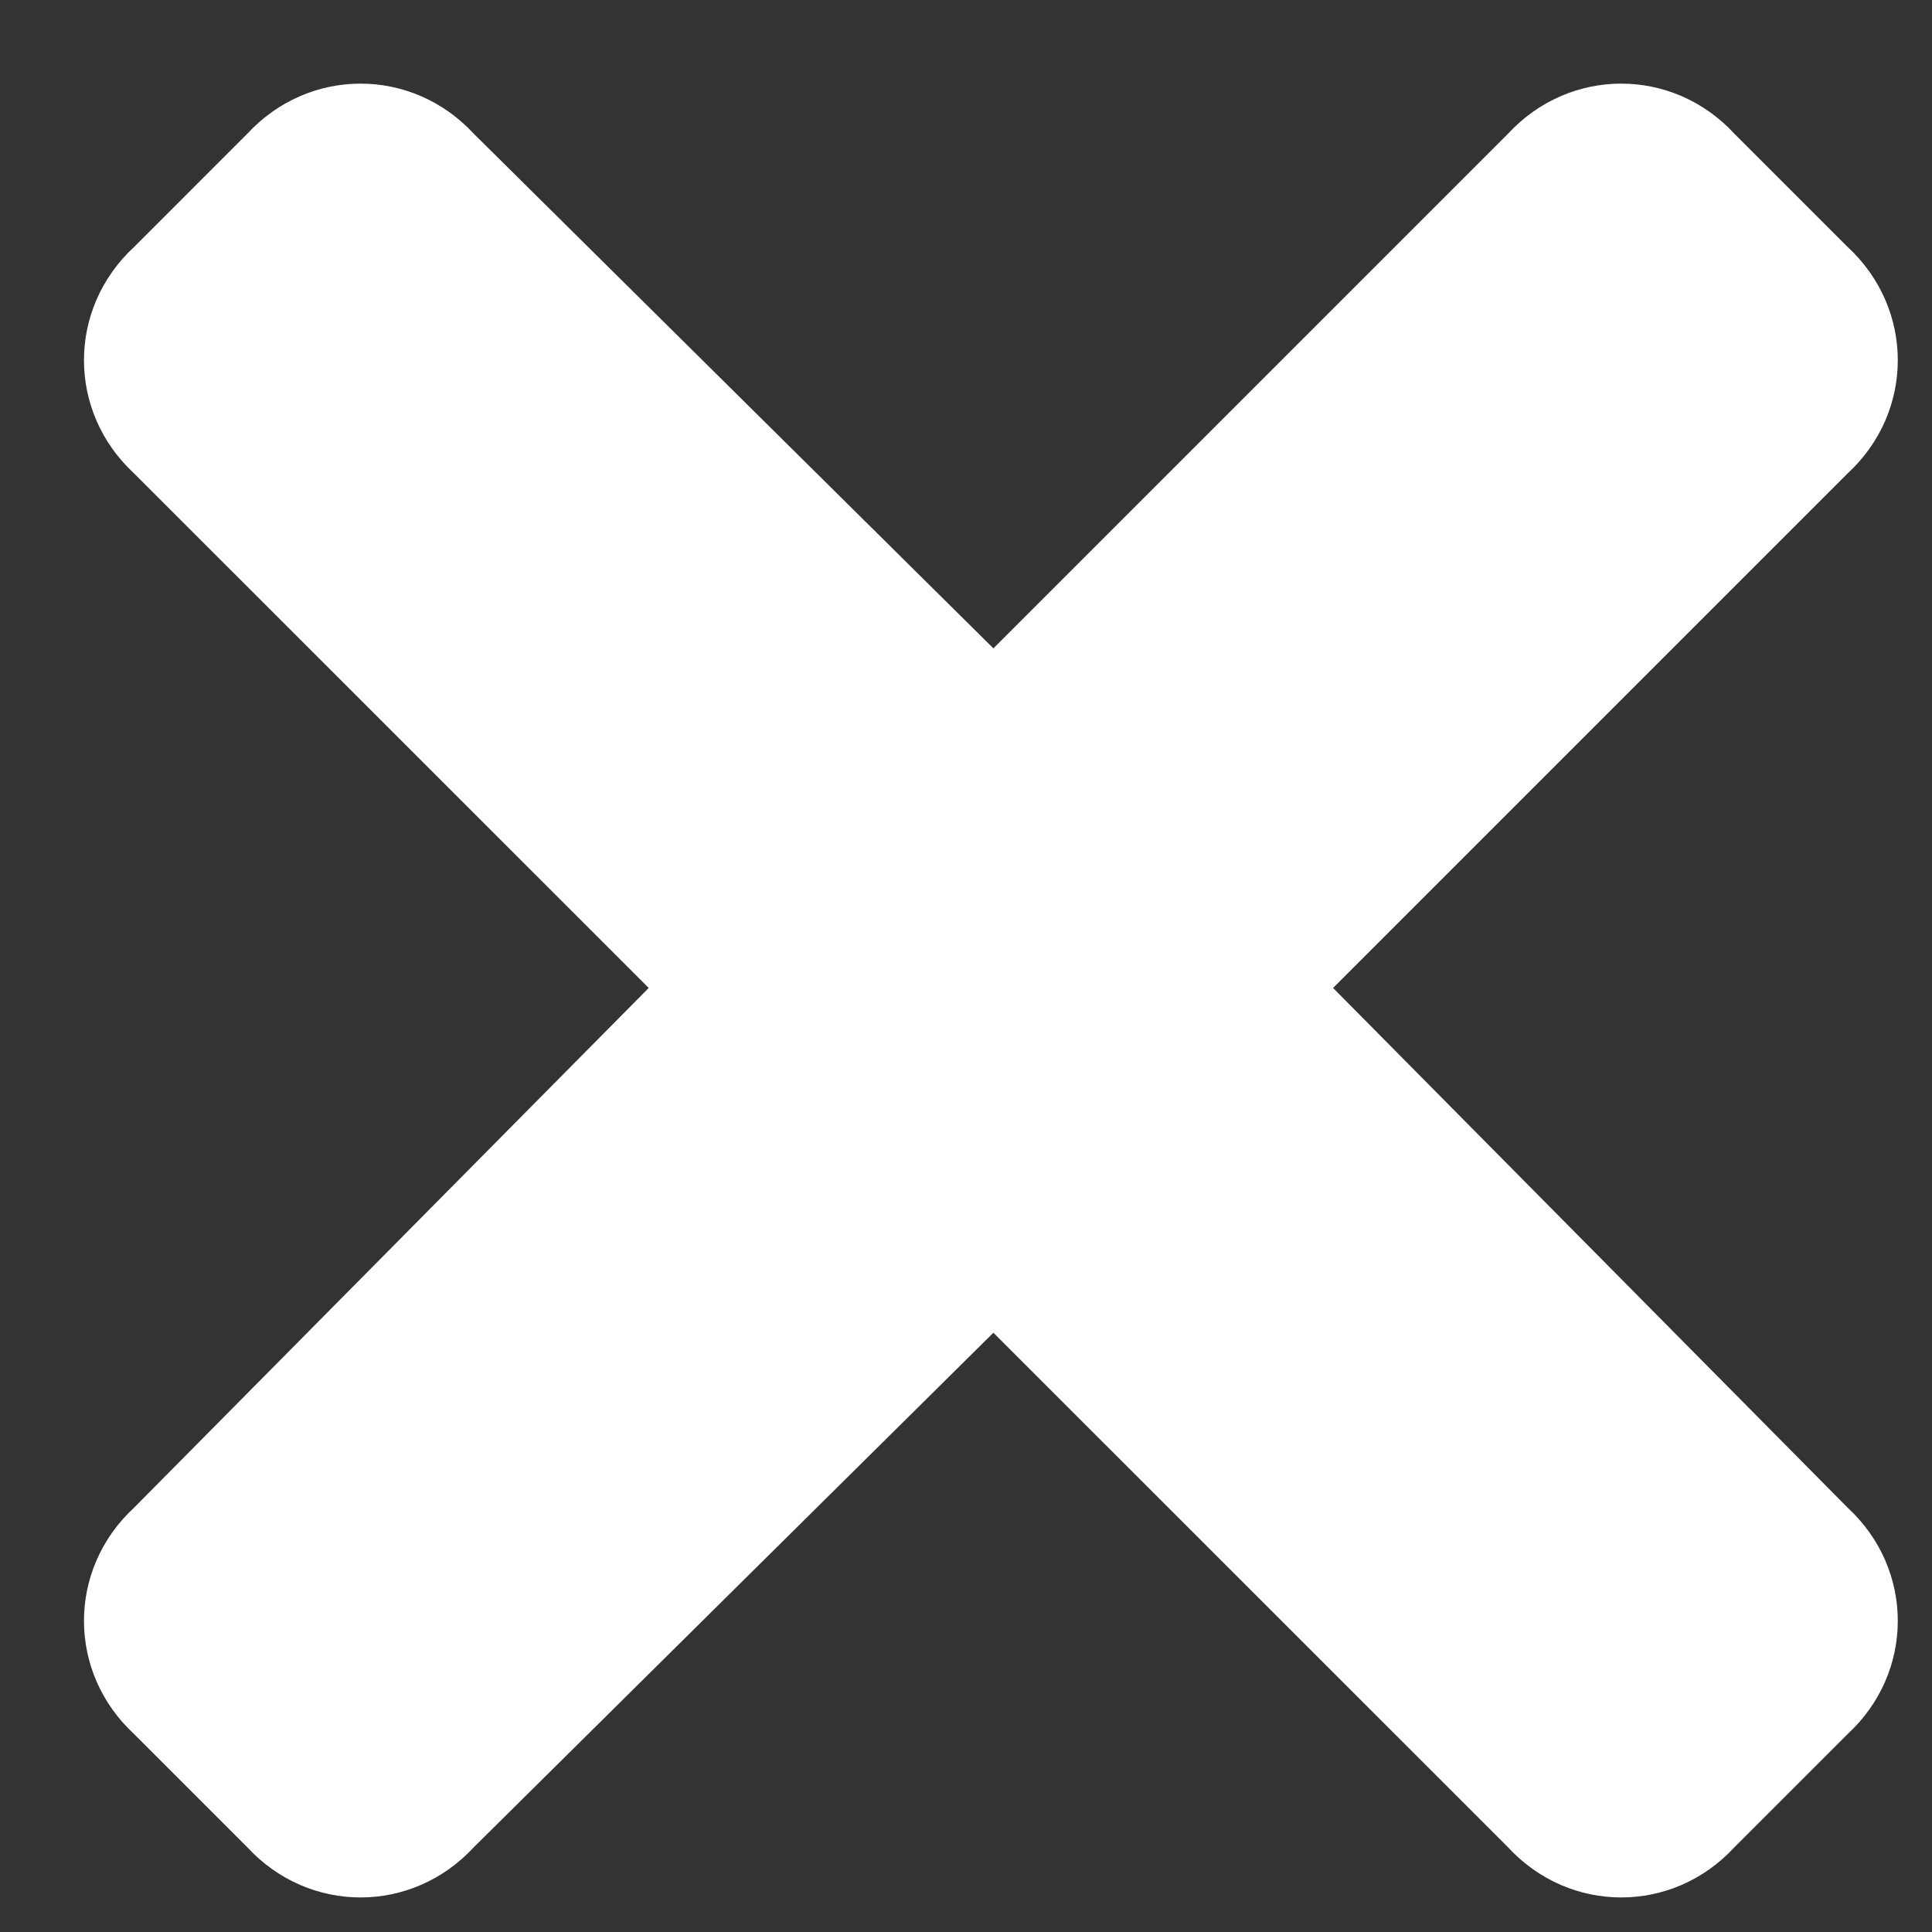 <svg width="22" height="22" viewBox="0 0 22 22" fill="none" xmlns="http://www.w3.org/2000/svg">
<rect x="0" y="0" width="22" height="22" fill="#333333" stroke="none"/>
<path d="M15.18 11.25L21.039 17.168C21.801 17.871 21.801 19.043 21.039 19.746L19.75 21.035C19.047 21.797 17.875 21.797 17.172 21.035L11.312 15.176L5.395 21.035C4.691 21.797 3.52 21.797 2.816 21.035L1.527 19.746C0.766 19.043 0.766 17.871 1.527 17.168L7.387 11.25L1.527 5.391C0.766 4.688 0.766 3.516 1.527 2.812L2.816 1.523C3.52 0.762 4.691 0.762 5.395 1.523L11.312 7.383L17.172 1.523C17.875 0.762 19.047 0.762 19.75 1.523L21.039 2.812C21.801 3.516 21.801 4.688 21.039 5.391L15.18 11.25Z" fill="white"/>
</svg>
